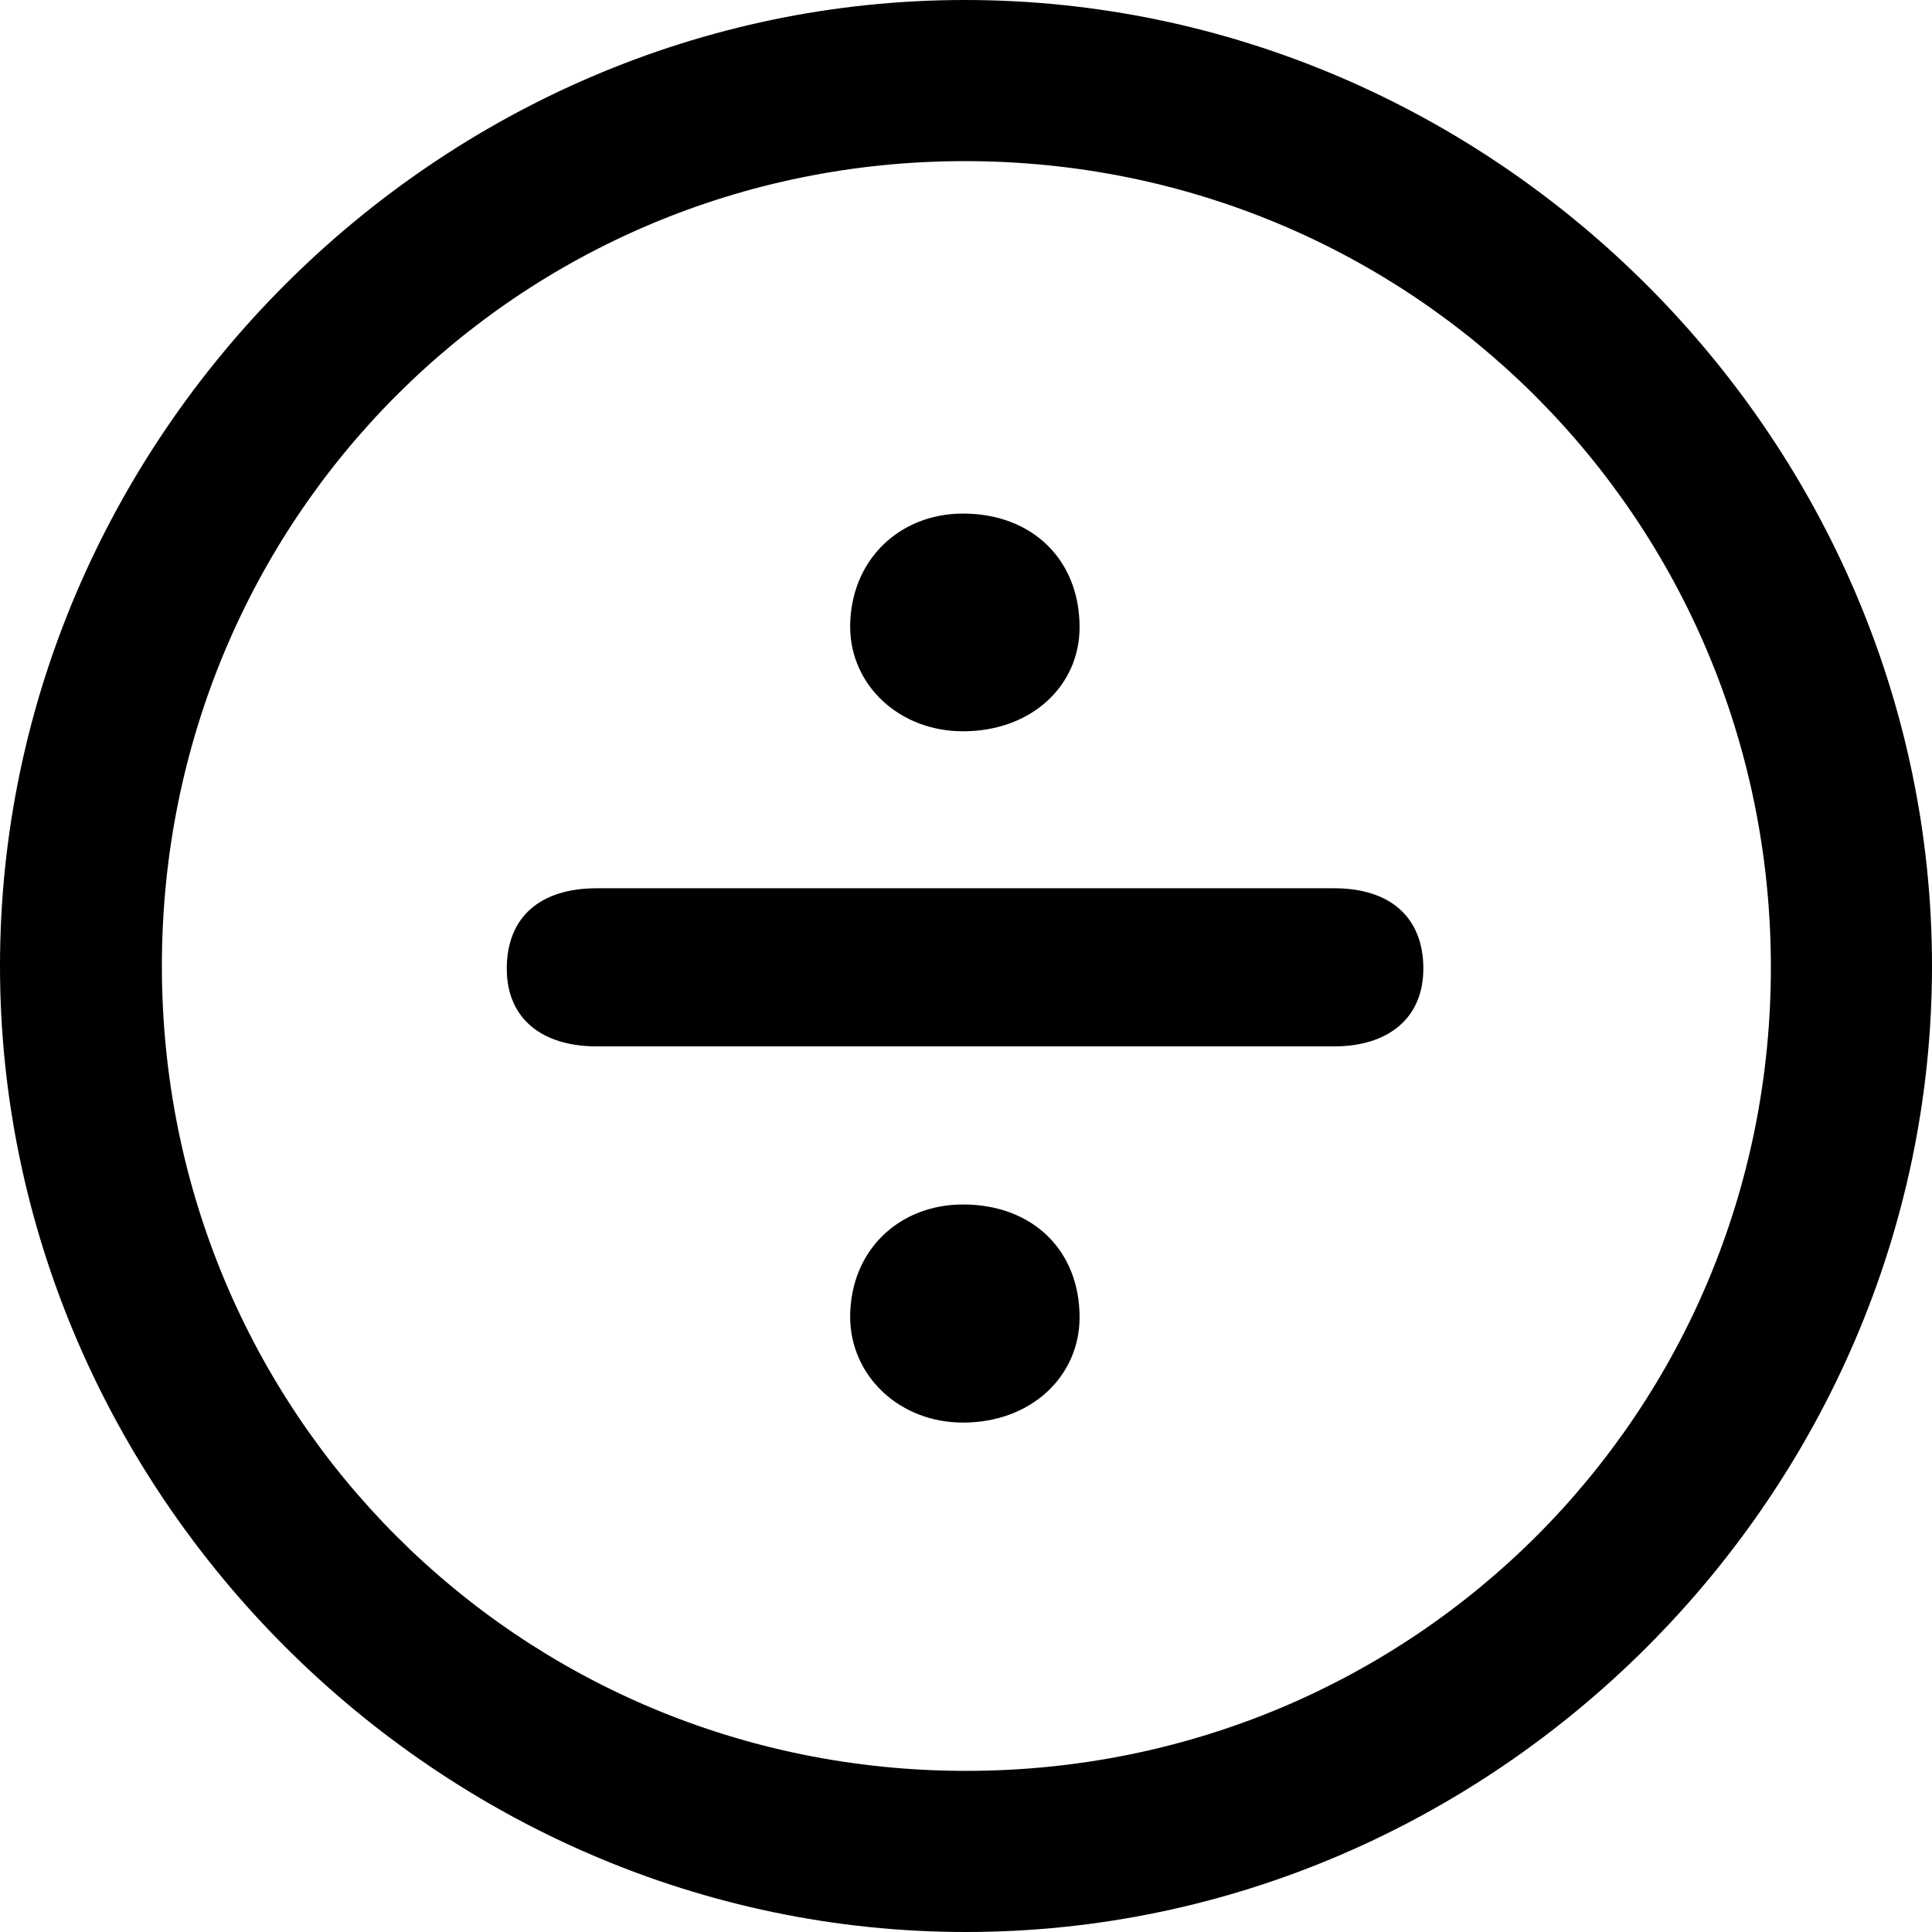 <?xml version="1.0" ?><!-- Generator: Adobe Illustrator 25.0.0, SVG Export Plug-In . SVG Version: 6.00 Build 0)  --><svg xmlns="http://www.w3.org/2000/svg" xmlns:xlink="http://www.w3.org/1999/xlink" version="1.1" id="Layer_1" x="0px" y="0px" viewBox="0 0 512 512" style="enable-background:new 0 0 512 512;" xml:space="preserve">
<path d="M256,512c140,0,256-116.2,256-256C512,116,395.8,0,255.7,0C116,0,0,116,0,256C0,395.8,116.2,512,256,512z M256,469.3  c-118.5,0-213.1-94.9-213.1-213.3S137.3,42.7,255.7,42.7S469.1,137.5,469.3,256S374.5,469.3,256,469.3z M255.2,193.8  c18.1,0,30.9-12,30.9-27.6c0-17.8-12.5-30.1-30.9-30.1c-16.8,0-29.9,12.3-29.9,30.1C225.4,181.7,238.4,193.8,255.2,193.8z   M158.1,277.3h195.5c14.1,0,23.6-7.3,23.6-20.6c0-13.8-9-21.3-23.6-21.3H158.1c-14.8,0-23.8,7.5-23.8,21.3  C134.3,270.1,143.8,277.3,158.1,277.3z M255.2,377c18.1,0,30.9-12.3,30.9-27.9c0-17.8-12.5-29.9-30.9-29.9  c-16.8,0-29.9,12-29.9,29.9C225.4,364.7,238.4,377,255.2,377z"/>
</svg>